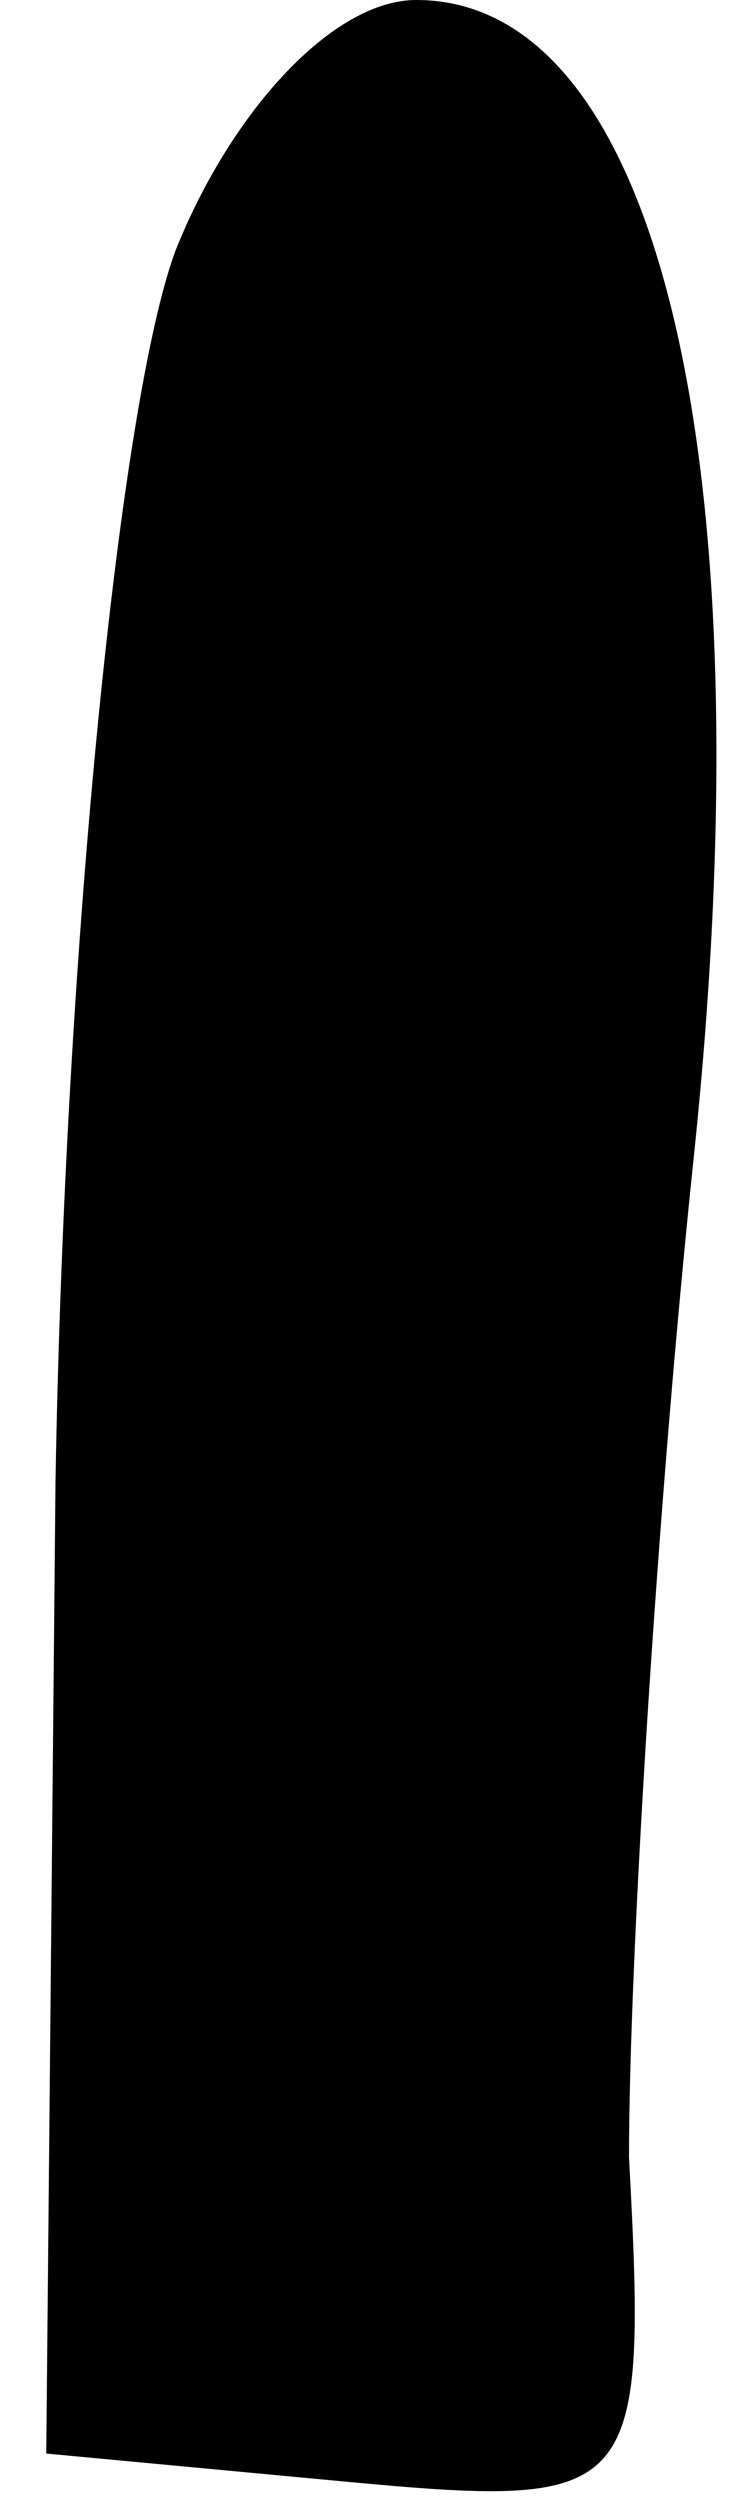 <?xml version="1.0" standalone="no"?>
<!DOCTYPE svg PUBLIC "-//W3C//DTD SVG 20010904//EN"
 "http://www.w3.org/TR/2001/REC-SVG-20010904/DTD/svg10.dtd">
<svg version="1.0" xmlns="http://www.w3.org/2000/svg"
 width="8pt" height="27pt" viewBox="0 0 8 27"
 preserveAspectRatio="xMidYMid meet">
<g transform="translate(0,27) scale(0.1,-0.1)"
fill="#000000" stroke="none">
<path fill="#000000" stroke="none" d="M19 243 c-6 -16 -12 -75 -13 -133 l-1
-105 32 -3 c32 -3 33 -2 31 35 0 21 3 70 7 108 8 76 -4 125 -30 125 -9 0 -20
-12 -26 -27z"/>
</g>
</svg>

